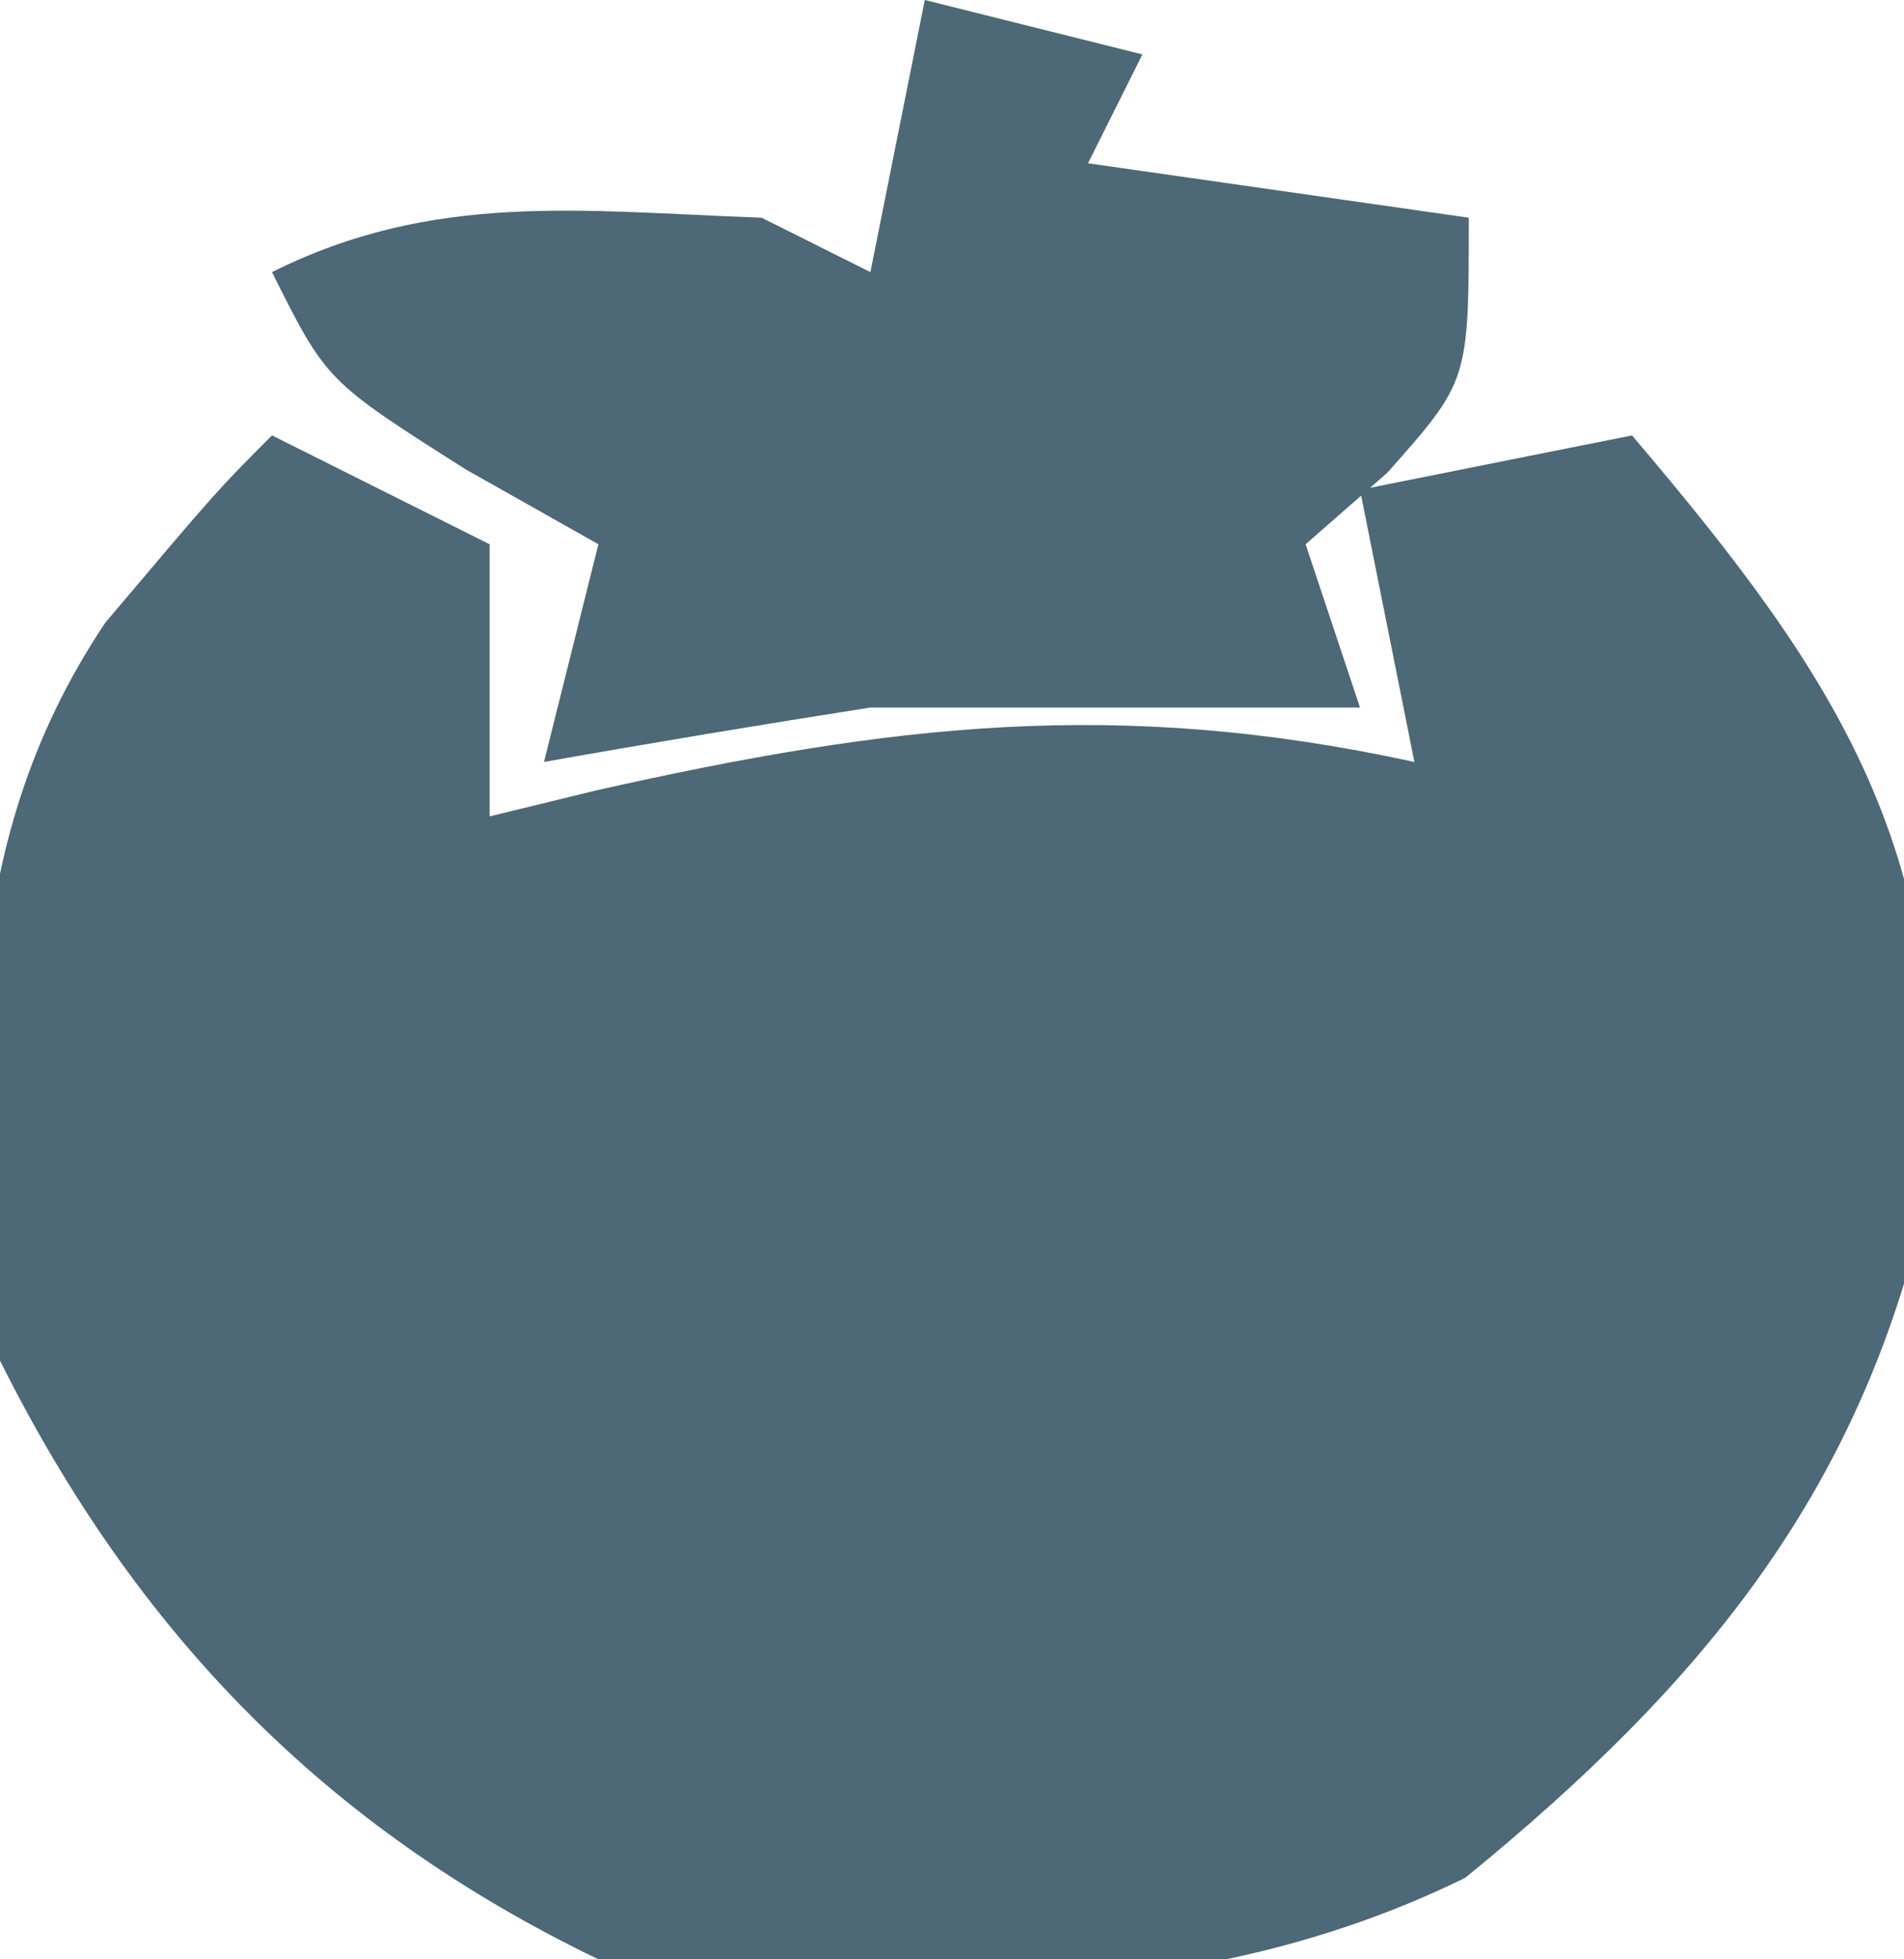 <?xml version="1.0" encoding="UTF-8"?>
<svg version="1.1" xmlns="http://www.w3.org/2000/svg" width="35" height="36">
<path d="M0 0 C1.32 0.66 2.64 1.32 4 2 C4 3.65 4 5.3 4 7 C4.961 6.766 4.961 6.766 5.941 6.527 C11.372 5.305 15.551 4.815 21 6 C20.67 4.35 20.34 2.7 20 1 C21.65 0.67 23.3 0.34 25 0 C28.866 4.543 30.863 7.665 30.48 13.727 C29.292 19.349 26.312 22.929 21.938 26.5 C16.946 28.952 11.398 28.743 6 28 C0.982 25.581 -2.5 22.001 -5 17 C-5.532 12.155 -5.864 7.609 -3.062 3.438 C-1 1 -1 1 0 0 Z " fill="#4D6876" transform="translate(5,8)"/>
<path d="M0 0 C1.32 0.33 2.64 0.66 4 1 C3.67 1.66 3.34 2.32 3 3 C5.31 3.33 7.62 3.66 10 4 C10 7 10 7 8.5 8.688 C8.005 9.121 7.51 9.554 7 10 C7.33 10.99 7.66 11.98 8 13 C5 13 2 13 -1 13 C-3.003 13.314 -5.004 13.645 -7 14 C-6.67 12.68 -6.34 11.36 -6 10 C-6.804 9.546 -7.609 9.092 -8.438 8.625 C-11 7 -11 7 -12 5 C-9.014 3.507 -6.291 3.882 -3 4 C-2.34 4.33 -1.68 4.66 -1 5 C-0.67 3.35 -0.34 1.7 0 0 Z " fill="#4D6876" transform="translate(17,0)"/>
</svg>
